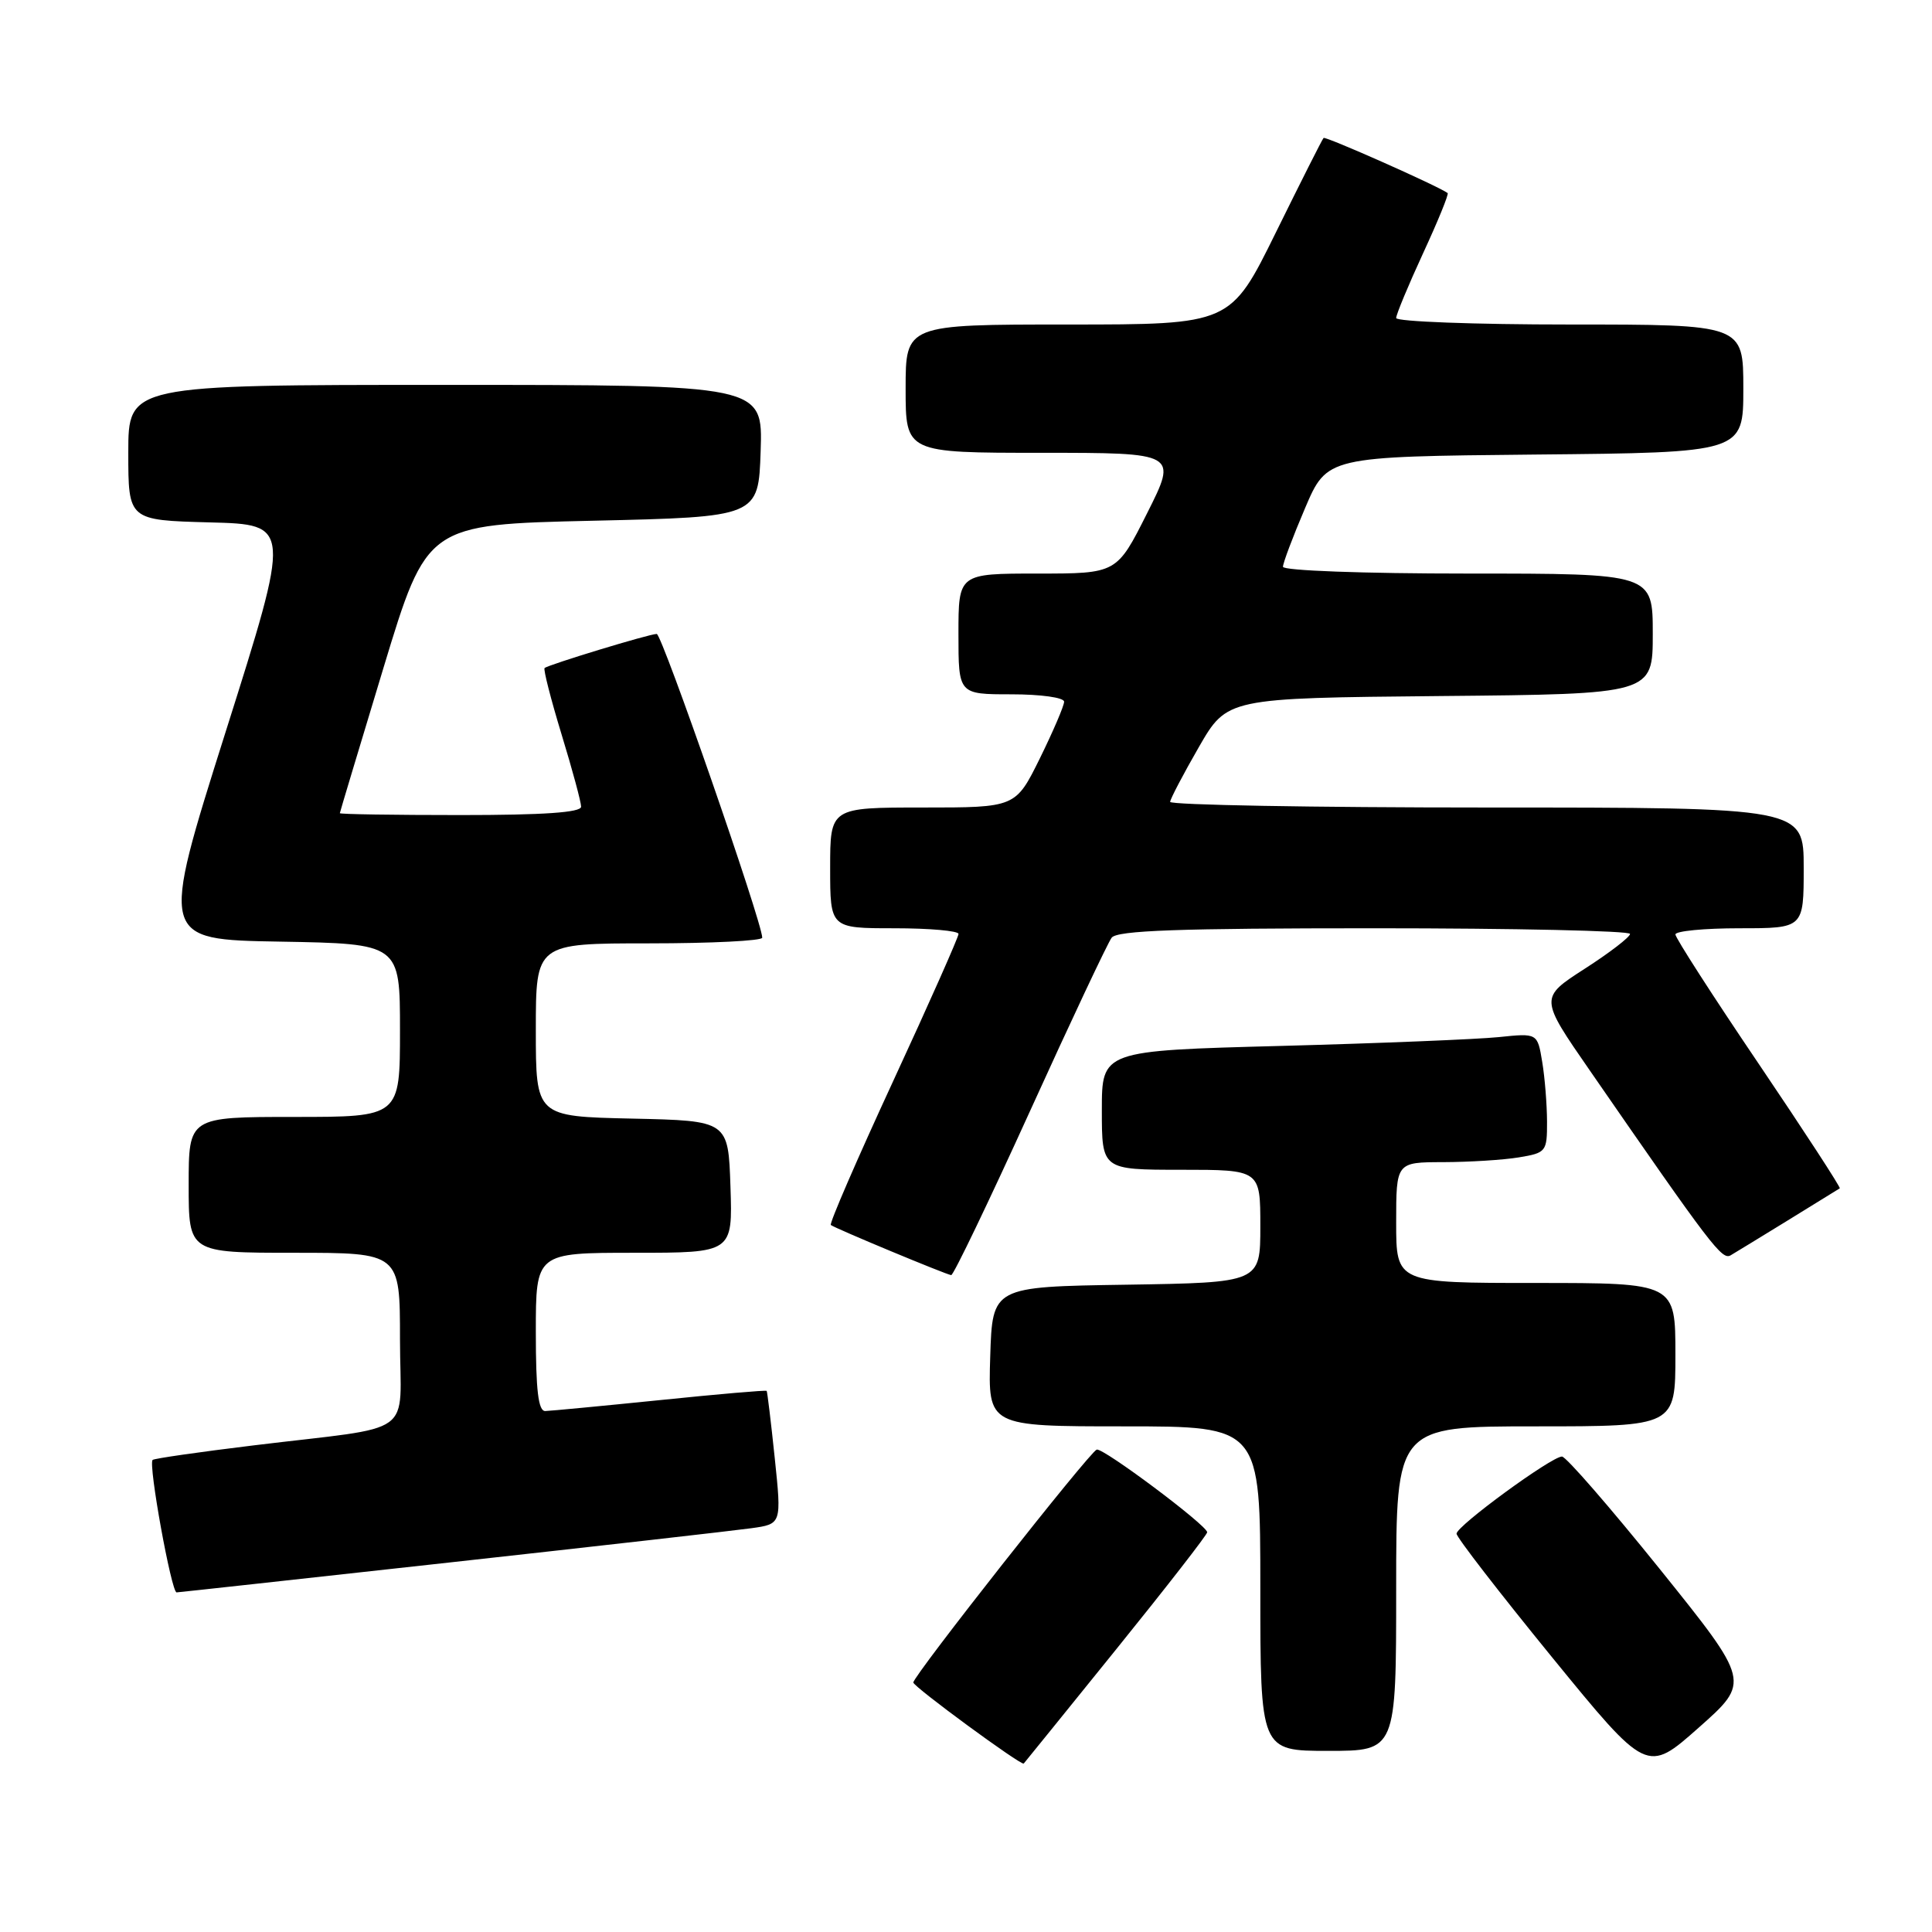 <?xml version="1.0" encoding="UTF-8" standalone="no"?>
<!DOCTYPE svg PUBLIC "-//W3C//DTD SVG 1.1//EN" "http://www.w3.org/Graphics/SVG/1.1/DTD/svg11.dtd" >
<svg xmlns="http://www.w3.org/2000/svg" xmlns:xlink="http://www.w3.org/1999/xlink" version="1.1" viewBox="0 0 256 256">
 <g >
 <path fill="currentColor"
d=" M 219.94 207.92 C 213.34 199.72 207.50 193.00 206.97 193.00 C 205.58 193.00 193.00 202.20 193.00 203.22 C 193.00 203.70 198.68 211.04 205.61 219.54 C 218.23 235.00 218.23 235.00 225.09 228.92 C 231.94 222.85 231.94 222.85 219.94 207.92 Z  M 147.91 218.53 C 154.56 210.30 159.98 203.33 159.96 203.03 C 159.89 202.08 146.17 191.81 145.32 192.08 C 144.38 192.39 120.99 222.08 121.02 222.94 C 121.04 223.51 135.34 234.00 135.65 233.68 C 135.74 233.58 141.26 226.77 147.91 218.53 Z  M 185.00 210.50 C 185.00 189.00 185.00 189.00 203.50 189.00 C 222.00 189.00 222.00 189.00 222.00 179.50 C 222.00 170.00 222.00 170.00 203.50 170.00 C 185.00 170.00 185.00 170.00 185.00 162.00 C 185.00 154.00 185.00 154.00 191.25 153.99 C 194.69 153.98 199.19 153.70 201.25 153.36 C 204.88 152.76 205.00 152.60 204.99 148.62 C 204.98 146.35 204.70 142.79 204.35 140.70 C 203.72 136.89 203.72 136.89 198.61 137.42 C 195.80 137.71 182.81 138.24 169.75 138.59 C 146.00 139.22 146.00 139.22 146.00 147.11 C 146.00 155.00 146.00 155.00 156.50 155.00 C 167.00 155.00 167.00 155.00 167.00 162.48 C 167.00 169.95 167.00 169.95 149.25 170.23 C 131.50 170.50 131.50 170.50 131.21 179.75 C 130.92 189.00 130.92 189.00 148.96 189.00 C 167.00 189.00 167.00 189.00 167.00 210.50 C 167.00 232.00 167.00 232.00 176.00 232.00 C 185.00 232.00 185.00 232.00 185.00 210.50 Z  M 59.63 207.03 C 79.36 204.85 97.32 202.81 99.54 202.50 C 103.57 201.94 103.57 201.94 102.66 193.22 C 102.16 188.42 101.67 184.41 101.59 184.30 C 101.50 184.18 95.14 184.73 87.46 185.52 C 79.78 186.30 72.94 186.95 72.25 186.97 C 71.33 186.99 71.00 184.25 71.00 176.50 C 71.00 166.00 71.00 166.00 84.04 166.00 C 97.08 166.00 97.08 166.00 96.79 157.25 C 96.50 148.50 96.50 148.50 83.75 148.22 C 71.00 147.94 71.00 147.94 71.00 136.47 C 71.00 125.00 71.00 125.00 86.00 125.00 C 94.25 125.00 101.00 124.66 101.00 124.25 C 101.00 122.23 87.72 84.00 87.02 84.00 C 86.04 84.00 72.64 88.08 72.16 88.52 C 71.98 88.70 72.99 92.65 74.41 97.31 C 75.84 101.98 77.00 106.29 77.00 106.89 C 77.00 107.66 72.02 108.00 61.00 108.00 C 52.20 108.00 45.01 107.89 45.03 107.75 C 45.04 107.61 47.65 98.95 50.81 88.50 C 56.57 69.50 56.57 69.50 78.54 69.00 C 100.50 68.50 100.50 68.50 100.79 59.75 C 101.08 51.00 101.08 51.00 59.04 51.00 C 17.00 51.00 17.00 51.00 17.00 59.97 C 17.00 68.93 17.00 68.93 27.79 69.22 C 38.59 69.50 38.59 69.50 29.89 97.00 C 21.20 124.50 21.20 124.50 37.10 124.77 C 53.00 125.05 53.00 125.05 53.00 136.52 C 53.00 148.00 53.00 148.00 39.00 148.00 C 25.00 148.00 25.00 148.00 25.00 157.00 C 25.00 166.00 25.00 166.00 39.00 166.00 C 53.00 166.00 53.00 166.00 53.00 177.45 C 53.00 190.69 55.56 188.84 33.53 191.53 C 26.39 192.40 20.40 193.26 20.22 193.45 C 19.63 194.03 22.71 211.00 23.40 211.00 C 23.60 211.00 39.90 209.21 59.63 207.03 Z  M 136.47 147.25 C 141.90 135.29 146.78 124.94 147.30 124.25 C 148.02 123.29 156.19 123.00 182.12 123.00 C 200.76 123.00 216.00 123.34 215.99 123.75 C 215.99 124.16 213.29 126.24 209.99 128.36 C 204.00 132.22 204.00 132.22 210.67 141.86 C 226.83 165.24 228.18 167.01 229.33 166.33 C 230.38 165.72 243.09 157.91 243.78 157.46 C 243.93 157.36 239.10 149.93 233.03 140.95 C 226.96 131.98 222.00 124.27 222.00 123.82 C 222.00 123.37 225.82 123.00 230.50 123.00 C 239.00 123.00 239.00 123.00 239.00 115.00 C 239.00 107.00 239.00 107.00 197.00 107.00 C 173.90 107.00 155.02 106.66 155.05 106.25 C 155.08 105.84 156.79 102.58 158.85 99.00 C 162.60 92.50 162.60 92.50 190.80 92.23 C 219.00 91.97 219.00 91.97 219.00 83.98 C 219.00 76.00 219.00 76.00 194.50 76.00 C 180.63 76.00 170.00 75.61 170.00 75.10 C 170.00 74.60 171.31 71.12 172.92 67.35 C 175.84 60.50 175.84 60.50 203.42 60.23 C 231.00 59.97 231.00 59.97 231.00 51.48 C 231.00 43.00 231.00 43.00 208.00 43.00 C 195.35 43.00 185.00 42.61 185.00 42.14 C 185.00 41.67 186.61 37.80 188.57 33.55 C 190.54 29.29 192.00 25.71 191.82 25.58 C 190.49 24.62 175.64 18.03 175.38 18.28 C 175.20 18.46 172.36 24.10 169.06 30.80 C 163.05 43.00 163.05 43.00 141.53 43.00 C 120.00 43.00 120.00 43.00 120.00 51.50 C 120.00 60.00 120.00 60.00 138.01 60.00 C 156.02 60.00 156.02 60.00 152.00 68.00 C 147.98 76.00 147.98 76.00 137.49 76.00 C 127.00 76.00 127.00 76.00 127.00 84.00 C 127.00 92.00 127.00 92.00 134.00 92.00 C 137.91 92.00 141.00 92.43 141.00 92.98 C 141.00 93.52 139.55 96.90 137.79 100.48 C 134.57 107.00 134.57 107.00 122.29 107.00 C 110.00 107.00 110.00 107.00 110.00 115.00 C 110.00 123.00 110.00 123.00 118.50 123.00 C 123.17 123.00 127.00 123.34 127.01 123.75 C 127.01 124.16 123.12 132.94 118.35 143.25 C 113.58 153.57 109.86 162.15 110.09 162.32 C 110.71 162.79 125.42 168.91 126.04 168.96 C 126.34 168.98 131.03 159.21 136.47 147.25 Z "/>
</g>
</svg>